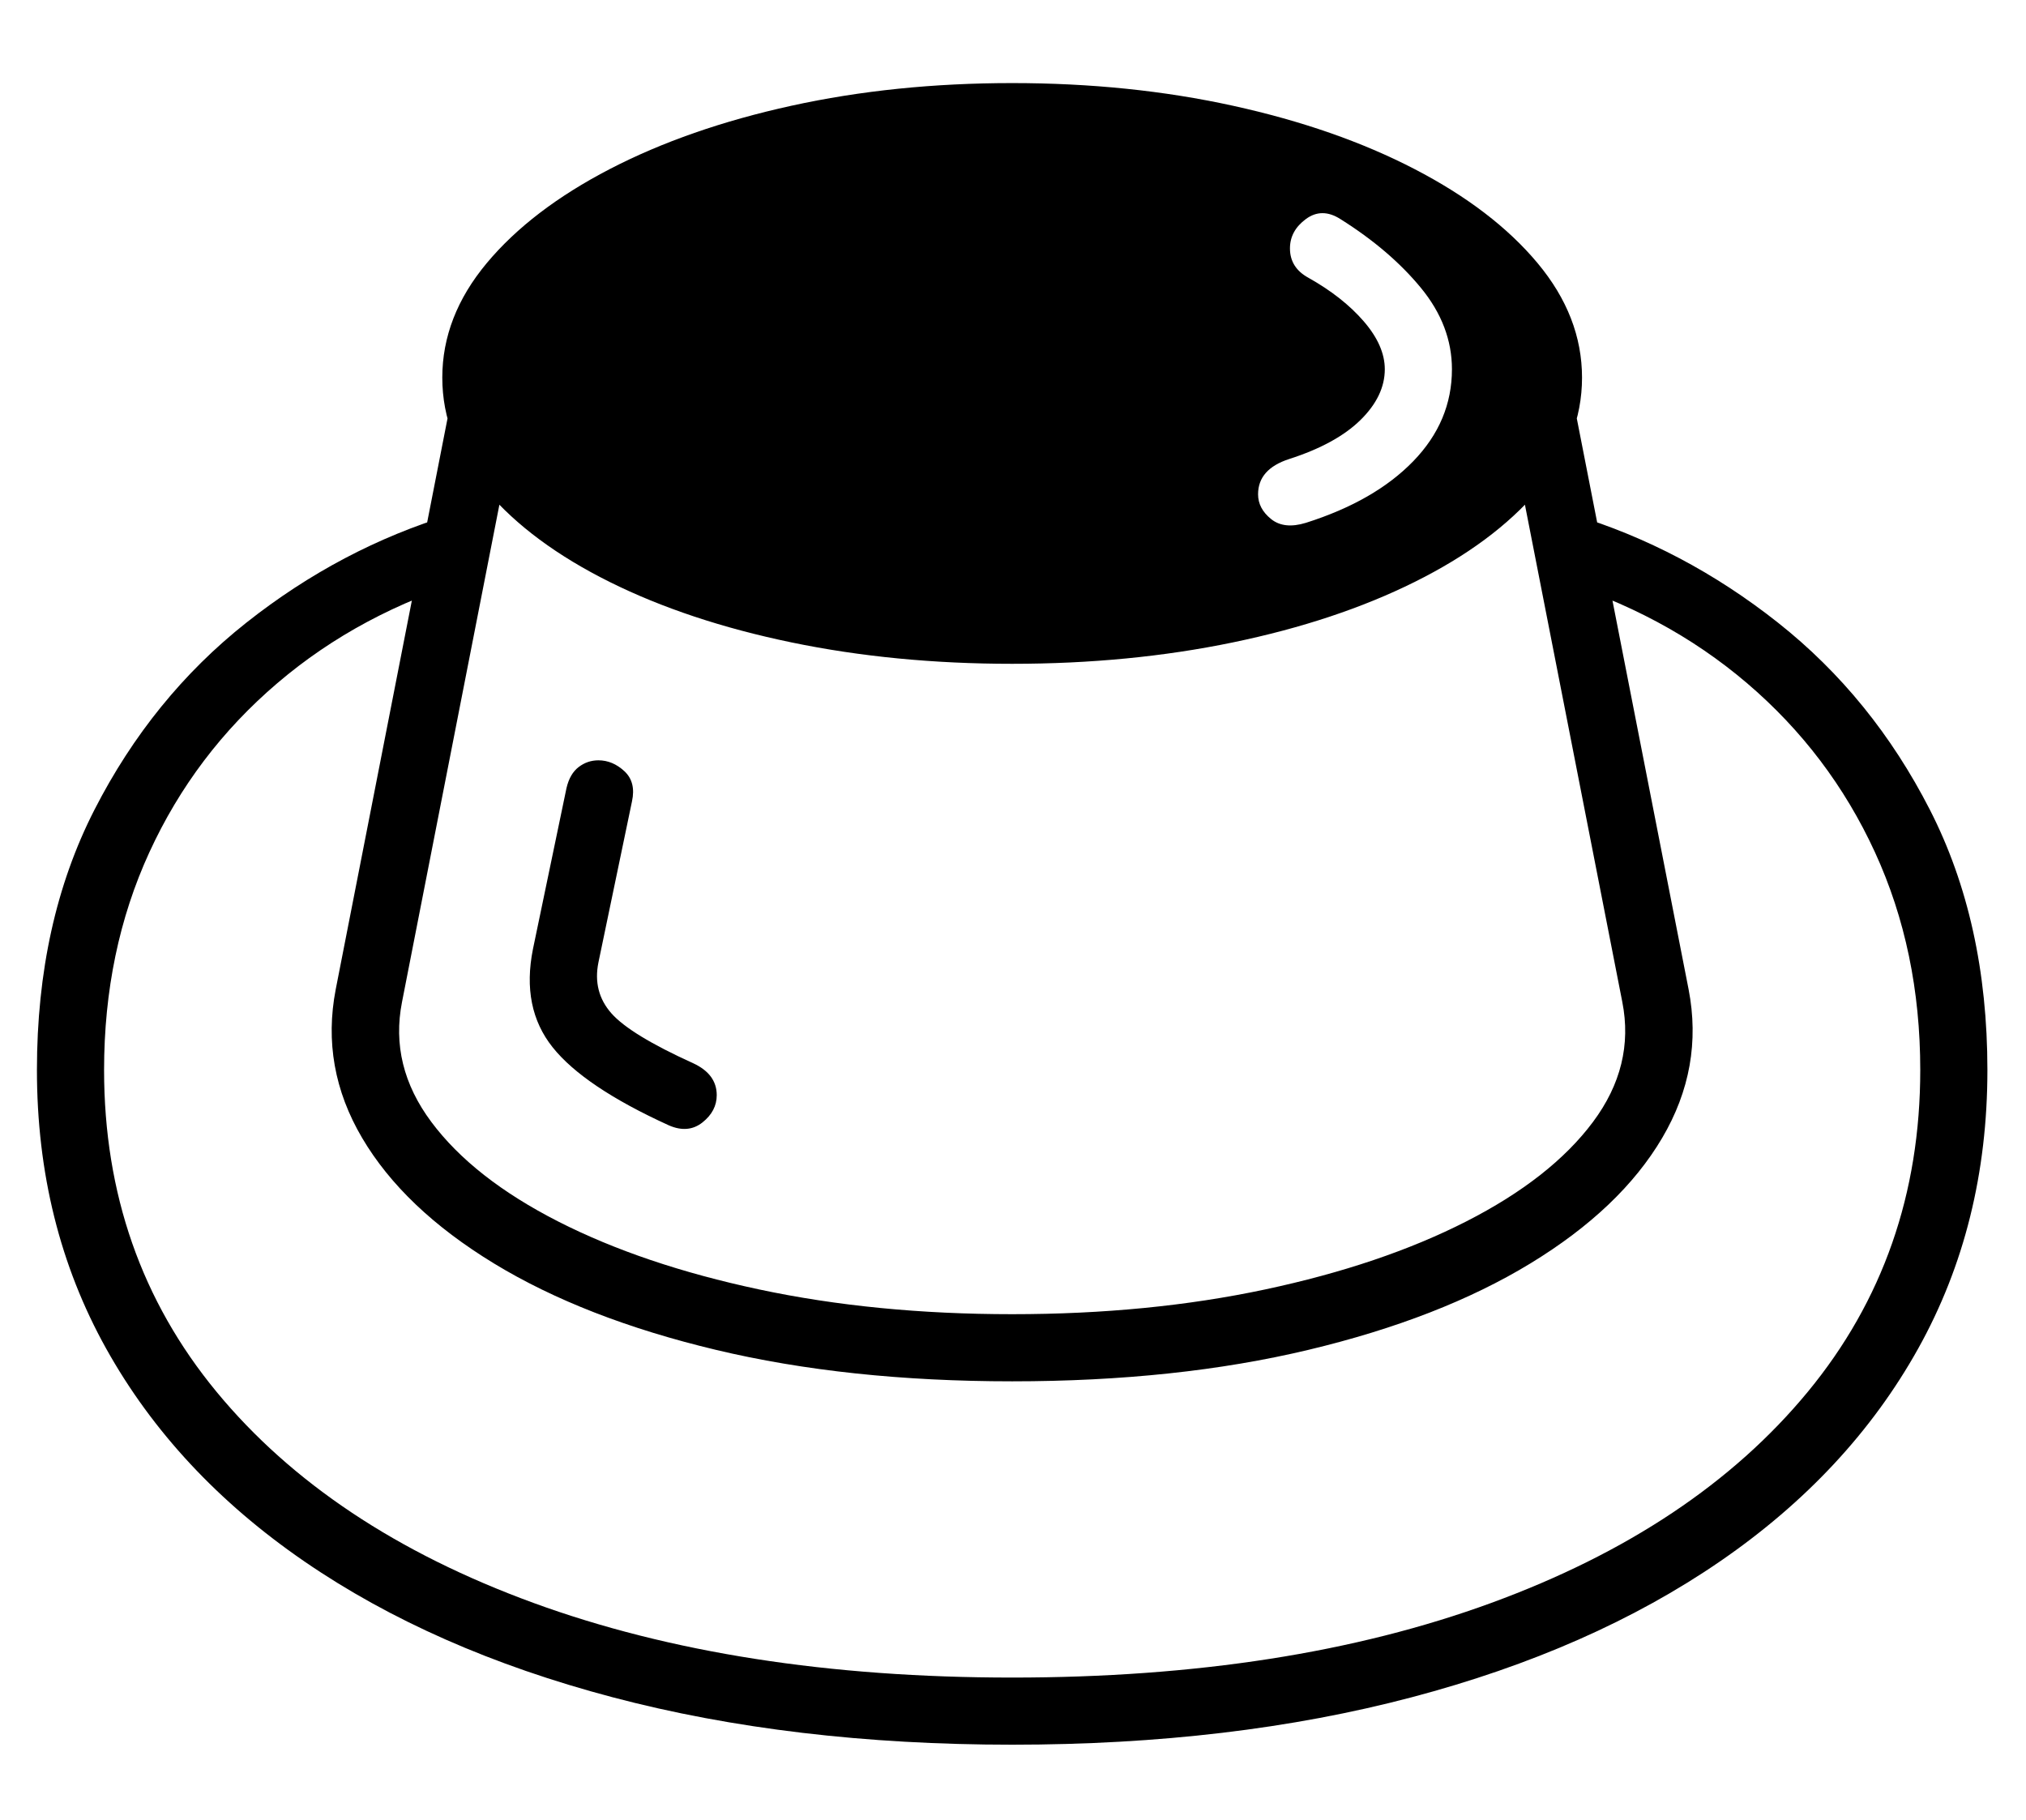 <?xml version="1.0" standalone="no"?>
<!DOCTYPE svg PUBLIC "-//W3C//DTD SVG 1.1//EN" "http://www.w3.org/Graphics/SVG/1.1/DTD/svg11.dtd">
<svg xmlns="http://www.w3.org/2000/svg" xmlns:xlink="http://www.w3.org/1999/xlink" version="1.1"
   viewBox="94 -151 2414 2169">
   <path fill="currentColor"
      d="M1300 1928q-262 0 -476 -56.5t-367.5 -162t-236 -253.5t-82.5 -332q0 -176 68.5 -310t181 -223t244.5 -129l24 77q-133 40 -231.5 124t-152.5 201.5t-54 259.5q0 221 134 383.5t377.5 251.5t570.5 89q328 0 571 -89t377 -251.5t134 -383.5q0 -142 -54 -259.5
t-152.5 -201.5t-231.5 -124l24 -77q132 40 244.5 129t181 223t68.5 310q0 184 -82.5 332t-236 253.5t-367.5 162t-476 56.5zM891 1190q-101 -46 -138.5 -93t-23.5 -117l40 -192q4 -17 14.5 -25t23.5 -8q17 0 31 13t9 36l-40 192q-7 35 15.5 60.5t97.5 59.5q28 13 28 38
q0 19 -17 32.5t-40 3.5zM1300 1495q-196 0 -353 -37.5t-264.5 -103t-157 -149.5t-31.5 -177l140 -715l79 15l-140 715q-15 76 35 143t151 118.5t239.5 81t301.5 29.5t301.5 -29.5t239.5 -81t151 -118.5t35 -143l-140 -715l79 -15l140 715q18 93 -31.5 177t-157 149.5
t-264.5 103t-353 37.5zM1300 640q-140 0 -263 -25.5t-216.5 -72t-146.5 -108.5t-53 -135t53 -136.5t146.5 -112t216.5 -75.5t263 -27t263 27t216.5 75.5t146.5 112t53 136.5t-53 135t-146.5 108.5t-216.5 72t-263 25.5zM1650 472q82 -26 128 -73.5t46 -109.5q0 -52 -37 -97
t-96 -82q-22 -14 -41 0t-19 35q0 23 22 35q41 23 66 52t25 57q0 32 -29 60.5t-85 46.5q-37 12 -37 42q0 17 15.5 29.5t41.5 4.5z" />
</svg>